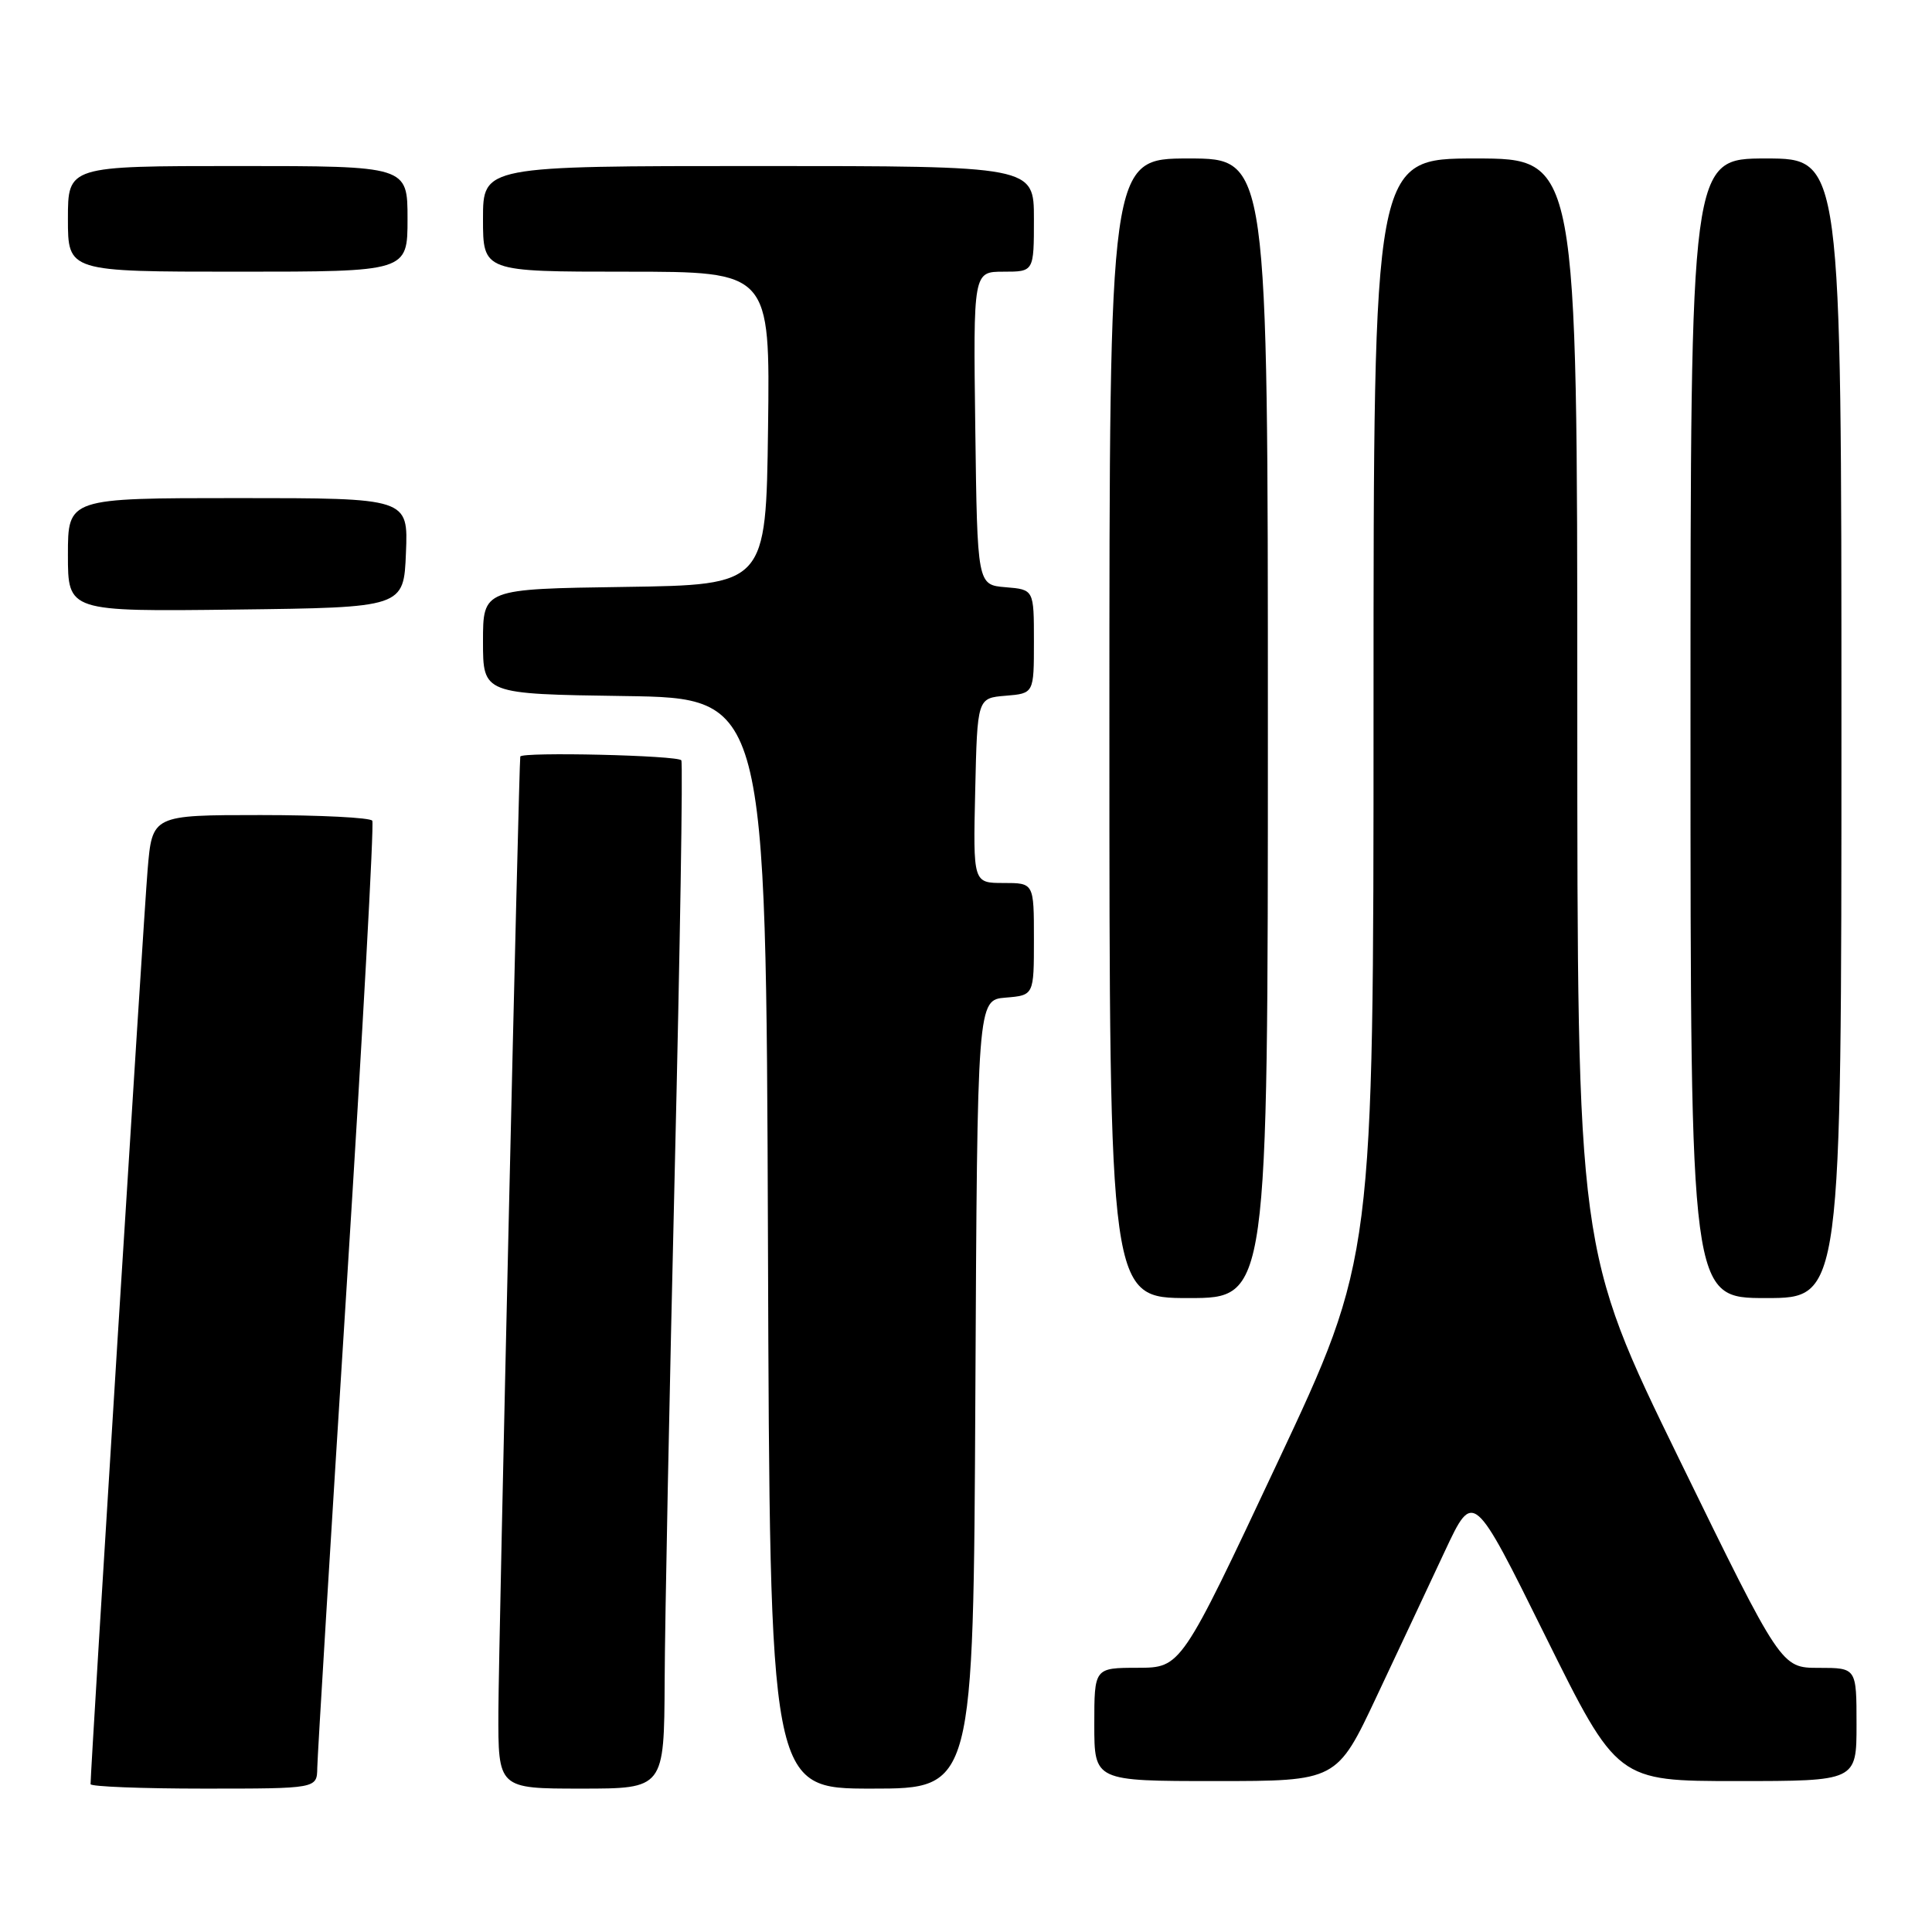 <?xml version="1.0" encoding="UTF-8" standalone="no"?>
<!DOCTYPE svg PUBLIC "-//W3C//DTD SVG 1.1//EN" "http://www.w3.org/Graphics/SVG/1.1/DTD/svg11.dtd" >
<svg xmlns="http://www.w3.org/2000/svg" xmlns:xlink="http://www.w3.org/1999/xlink" version="1.1" viewBox="0 0 256 256">
 <g >
 <path fill="currentColor"
d=" M 42.04 234.25 C 42.06 232.74 43.81 204.05 45.93 170.50 C 48.05 136.95 49.58 109.16 49.33 108.75 C 49.09 108.34 42.42 108.00 34.53 108.00 C 20.17 108.00 20.17 108.00 19.56 115.25 C 19.06 121.10 12.00 234.30 12.00 236.41 C 12.00 236.73 18.75 237.00 27.00 237.00 C 42.00 237.00 42.00 237.00 42.04 234.25 Z  M 88.07 222.75 C 88.10 214.91 88.71 184.43 89.41 155.00 C 90.11 125.58 90.50 101.16 90.28 100.75 C 89.93 100.09 69.09 99.60 68.94 100.25 C 68.76 101.02 66.07 218.19 66.04 226.75 C 66.00 237.00 66.00 237.00 77.00 237.00 C 88.00 237.00 88.00 237.00 88.07 222.75 Z  M 129.24 184.75 C 129.50 132.50 129.50 132.50 133.25 132.19 C 137.00 131.88 137.00 131.88 137.00 124.44 C 137.00 117.00 137.00 117.00 132.97 117.00 C 128.94 117.00 128.94 117.00 129.22 104.75 C 129.50 92.50 129.50 92.50 133.25 92.19 C 137.00 91.88 137.00 91.88 137.00 85.00 C 137.00 78.12 137.00 78.12 133.25 77.81 C 129.50 77.50 129.50 77.50 129.23 56.75 C 128.96 36.00 128.96 36.00 132.98 36.00 C 137.00 36.00 137.00 36.00 137.00 29.00 C 137.00 22.00 137.00 22.00 100.50 22.00 C 64.00 22.00 64.00 22.00 64.00 29.00 C 64.00 36.00 64.00 36.00 83.02 36.00 C 102.04 36.00 102.04 36.00 101.77 56.75 C 101.50 77.50 101.50 77.50 82.75 77.77 C 64.00 78.04 64.00 78.04 64.00 85.00 C 64.00 91.96 64.00 91.96 82.75 92.23 C 101.50 92.50 101.50 92.50 101.76 164.75 C 102.01 237.00 102.01 237.00 115.50 237.00 C 128.98 237.00 128.98 237.00 129.24 184.75 Z  M 182.43 224.75 C 185.35 218.56 189.41 209.90 191.47 205.50 C 195.22 197.50 195.22 197.50 204.75 216.75 C 214.29 236.00 214.29 236.00 230.15 236.00 C 246.00 236.00 246.00 236.00 246.00 228.50 C 246.00 221.00 246.00 221.00 241.00 221.00 C 236.01 221.00 236.01 221.00 222.50 193.34 C 209.00 165.68 209.00 165.68 209.00 93.34 C 209.00 21.00 209.00 21.00 195.50 21.00 C 182.00 21.00 182.00 21.00 182.00 93.87 C 182.00 166.73 182.00 166.73 169.25 193.85 C 156.50 220.98 156.50 220.98 150.75 220.99 C 145.00 221.00 145.00 221.00 145.00 228.50 C 145.00 236.00 145.00 236.00 161.07 236.00 C 177.14 236.00 177.14 236.00 182.43 224.75 Z  M 168.00 96.50 C 168.00 21.00 168.00 21.00 157.50 21.00 C 147.00 21.00 147.00 21.00 147.00 96.50 C 147.00 172.00 147.00 172.00 157.50 172.00 C 168.00 172.00 168.00 172.00 168.00 96.50 Z  M 244.00 96.50 C 244.00 21.00 244.00 21.00 234.00 21.00 C 224.00 21.00 224.00 21.00 224.00 96.50 C 224.00 172.00 224.00 172.00 234.00 172.00 C 244.00 172.00 244.00 172.00 244.00 96.50 Z  M 53.79 73.25 C 54.09 66.00 54.09 66.00 31.54 66.00 C 9.00 66.00 9.00 66.00 9.00 73.52 C 9.00 81.04 9.00 81.04 31.25 80.77 C 53.50 80.50 53.50 80.50 53.79 73.25 Z  M 54.00 29.00 C 54.00 22.00 54.00 22.00 31.50 22.00 C 9.00 22.00 9.00 22.00 9.00 29.00 C 9.00 36.00 9.00 36.00 31.50 36.00 C 54.00 36.00 54.00 36.00 54.00 29.00 Z "/>
</g>
</svg>